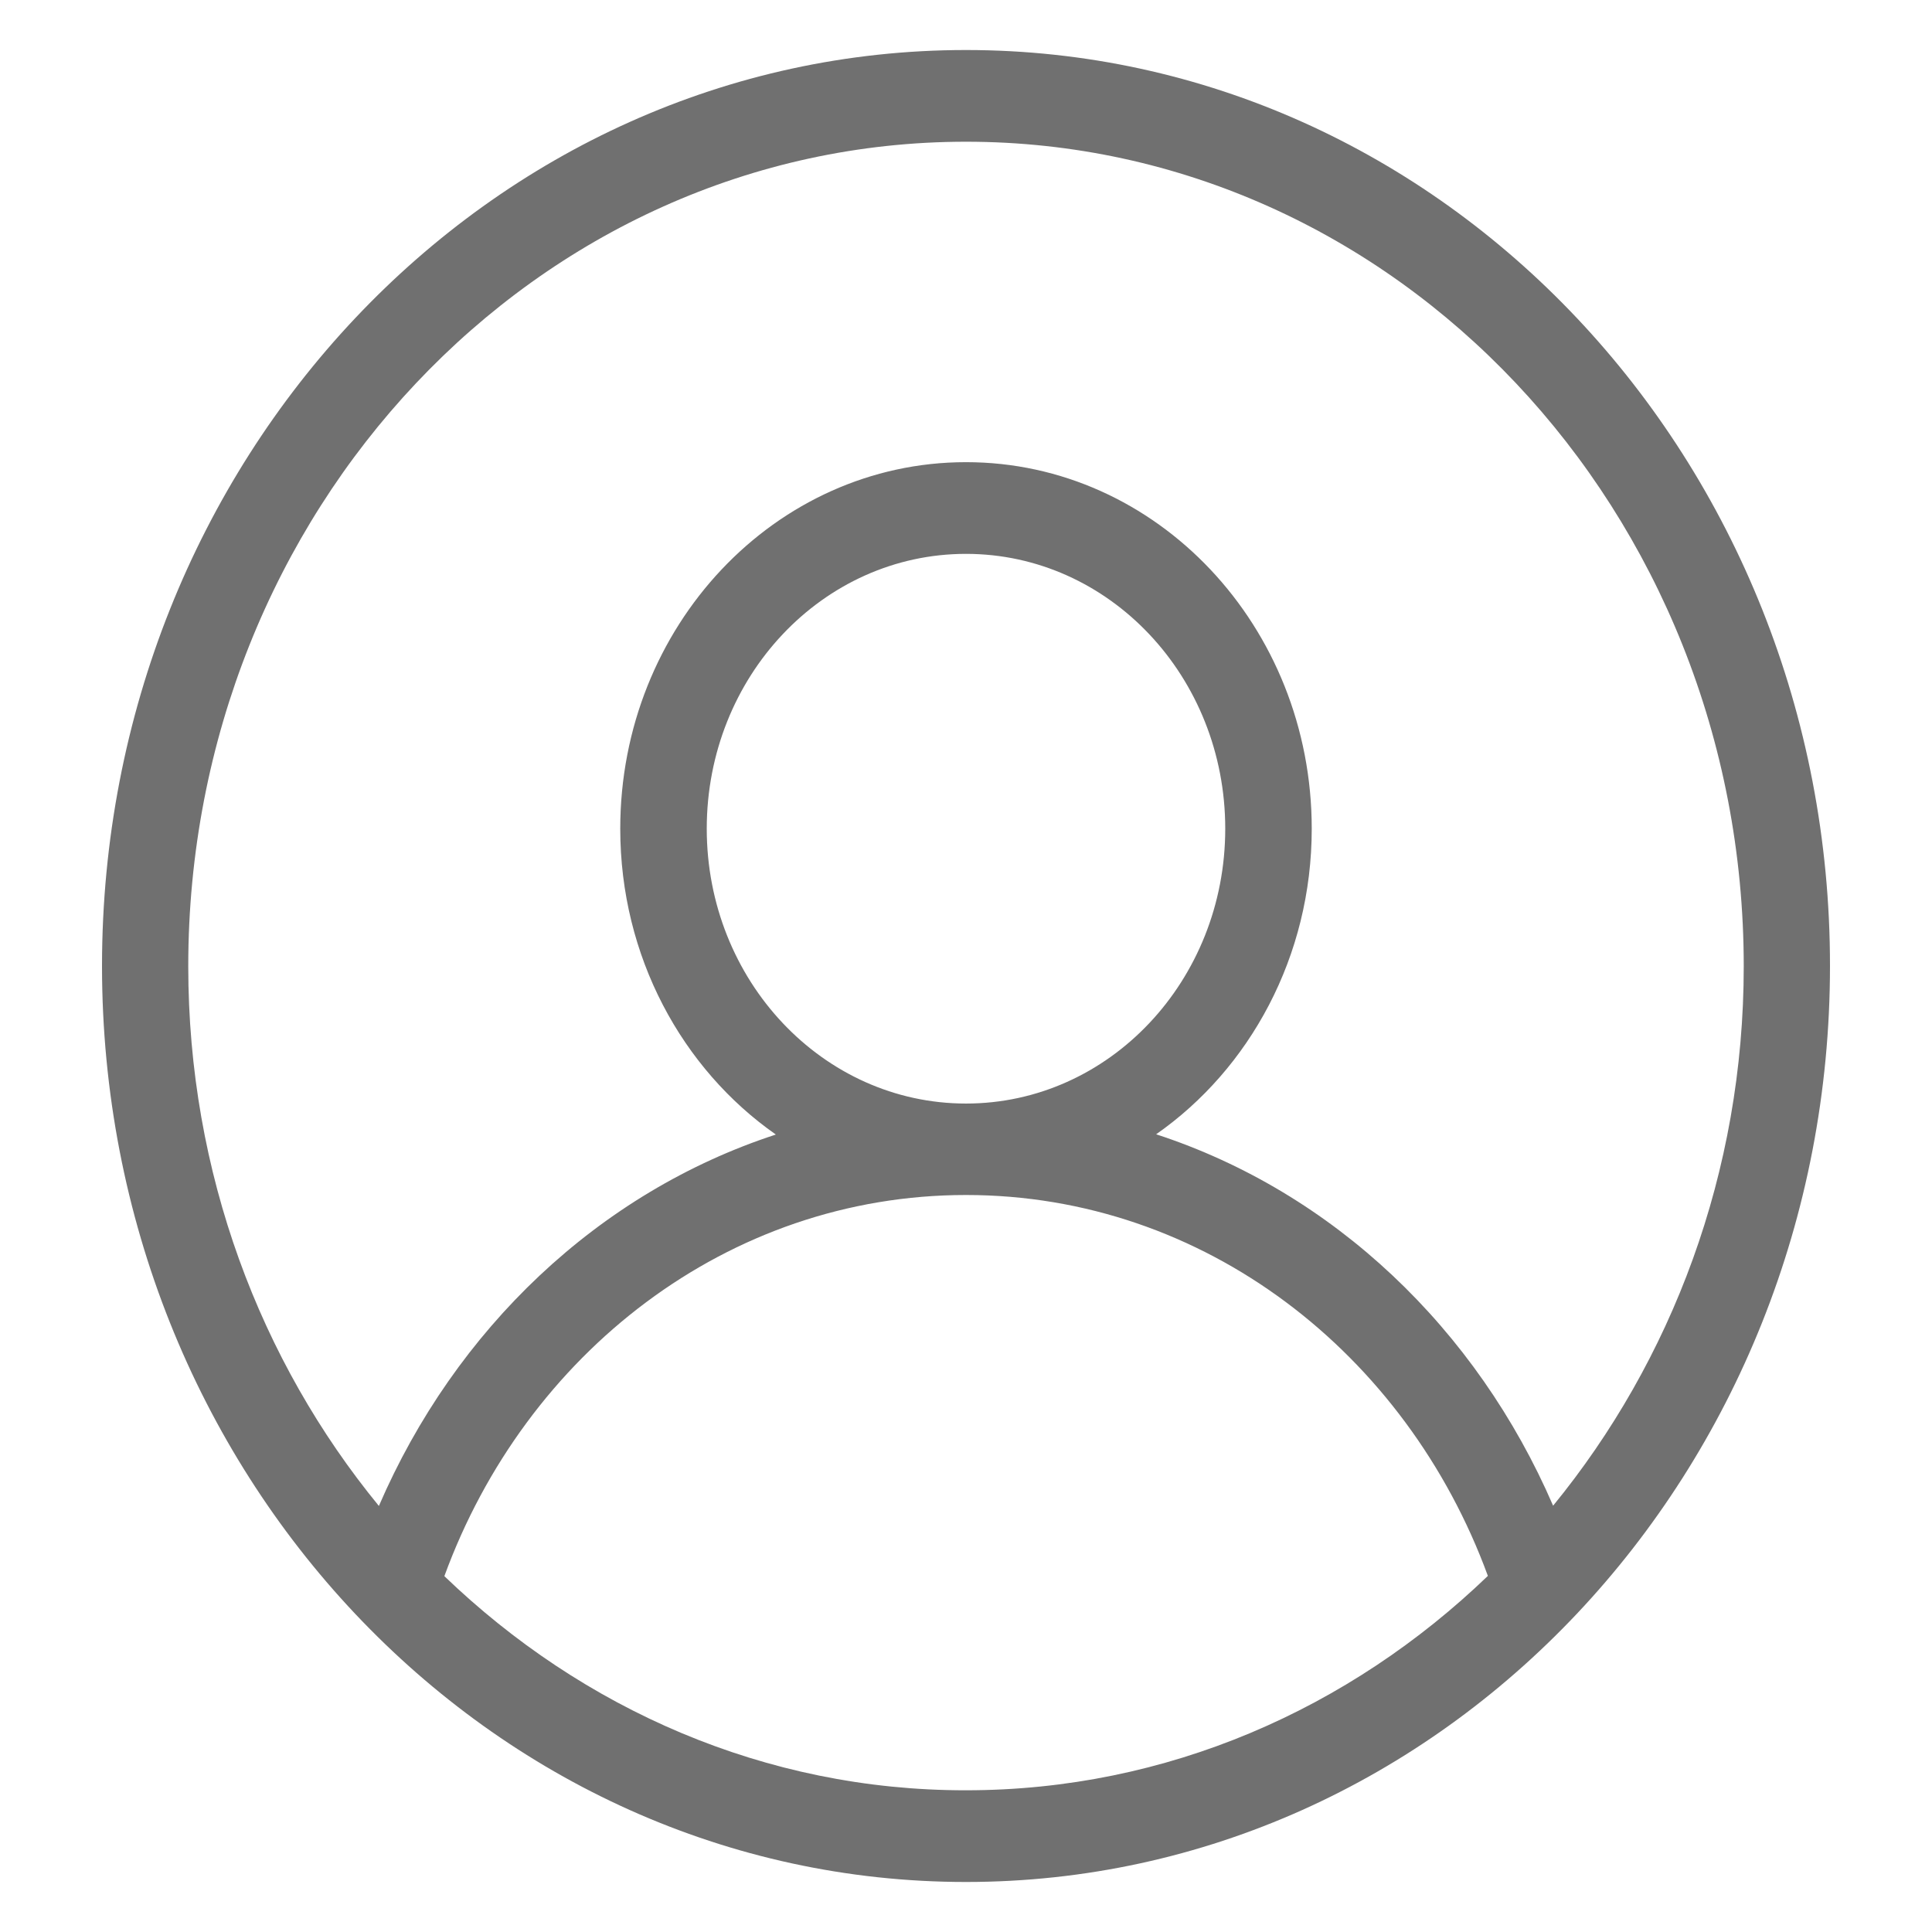 <?xml version="1.0" standalone="no"?><!DOCTYPE svg PUBLIC "-//W3C//DTD SVG 1.1//EN" "http://www.w3.org/Graphics/SVG/1.1/DTD/svg11.dtd"><svg t="1551580071289" class="icon" style="" viewBox="0 0 1024 1024" version="1.1" xmlns="http://www.w3.org/2000/svg" p-id="4510" xmlns:xlink="http://www.w3.org/1999/xlink" width="16" height="16"><defs><style type="text/css"></style></defs><path d="M512 26.512C259.088 26.512 54.068 243.868 54.068 512c0 268.128 205.02 485.488 457.932 485.488S969.932 780.128 969.932 512C970.06 243.868 765.04 26.512 512 26.512m-276.476 808.88c43.028-117.844 150.084-202.016 276.476-202.016 126.396 0 233.448 84.036 276.604 201.88-73.252 70.456-170.064 113.632-276.604 113.632-106.544 0.132-203.356-43.176-276.476-113.496m139.068-396.16c0-80.504 61.468-145.672 137.408-145.672 75.94 0 137.404 65.164 137.404 145.672S587.94 584.904 512 584.904c-75.936 0-137.408-65.304-137.408-145.672m448.588 358.82c-40.468-93.676-116.408-166.172-210.4-196.856 49.556-34.616 82.468-94.22 82.468-161.964 0-107.252-82.084-194.272-183.252-194.272s-183.252 87.024-183.252 194.272c0 67.744 32.78 127.348 82.468 162.1-93.996 30.684-169.932 103.18-210.396 196.856-62.876-76.708-101.036-176.492-101.036-286.052C99.784 270.752 284.316 75.116 512 75.116s412.22 195.636 412.22 437.02c0 109.428-38.292 209.208-101.04 285.916m0 0" fill="#707070" p-id="4511"></path></svg>